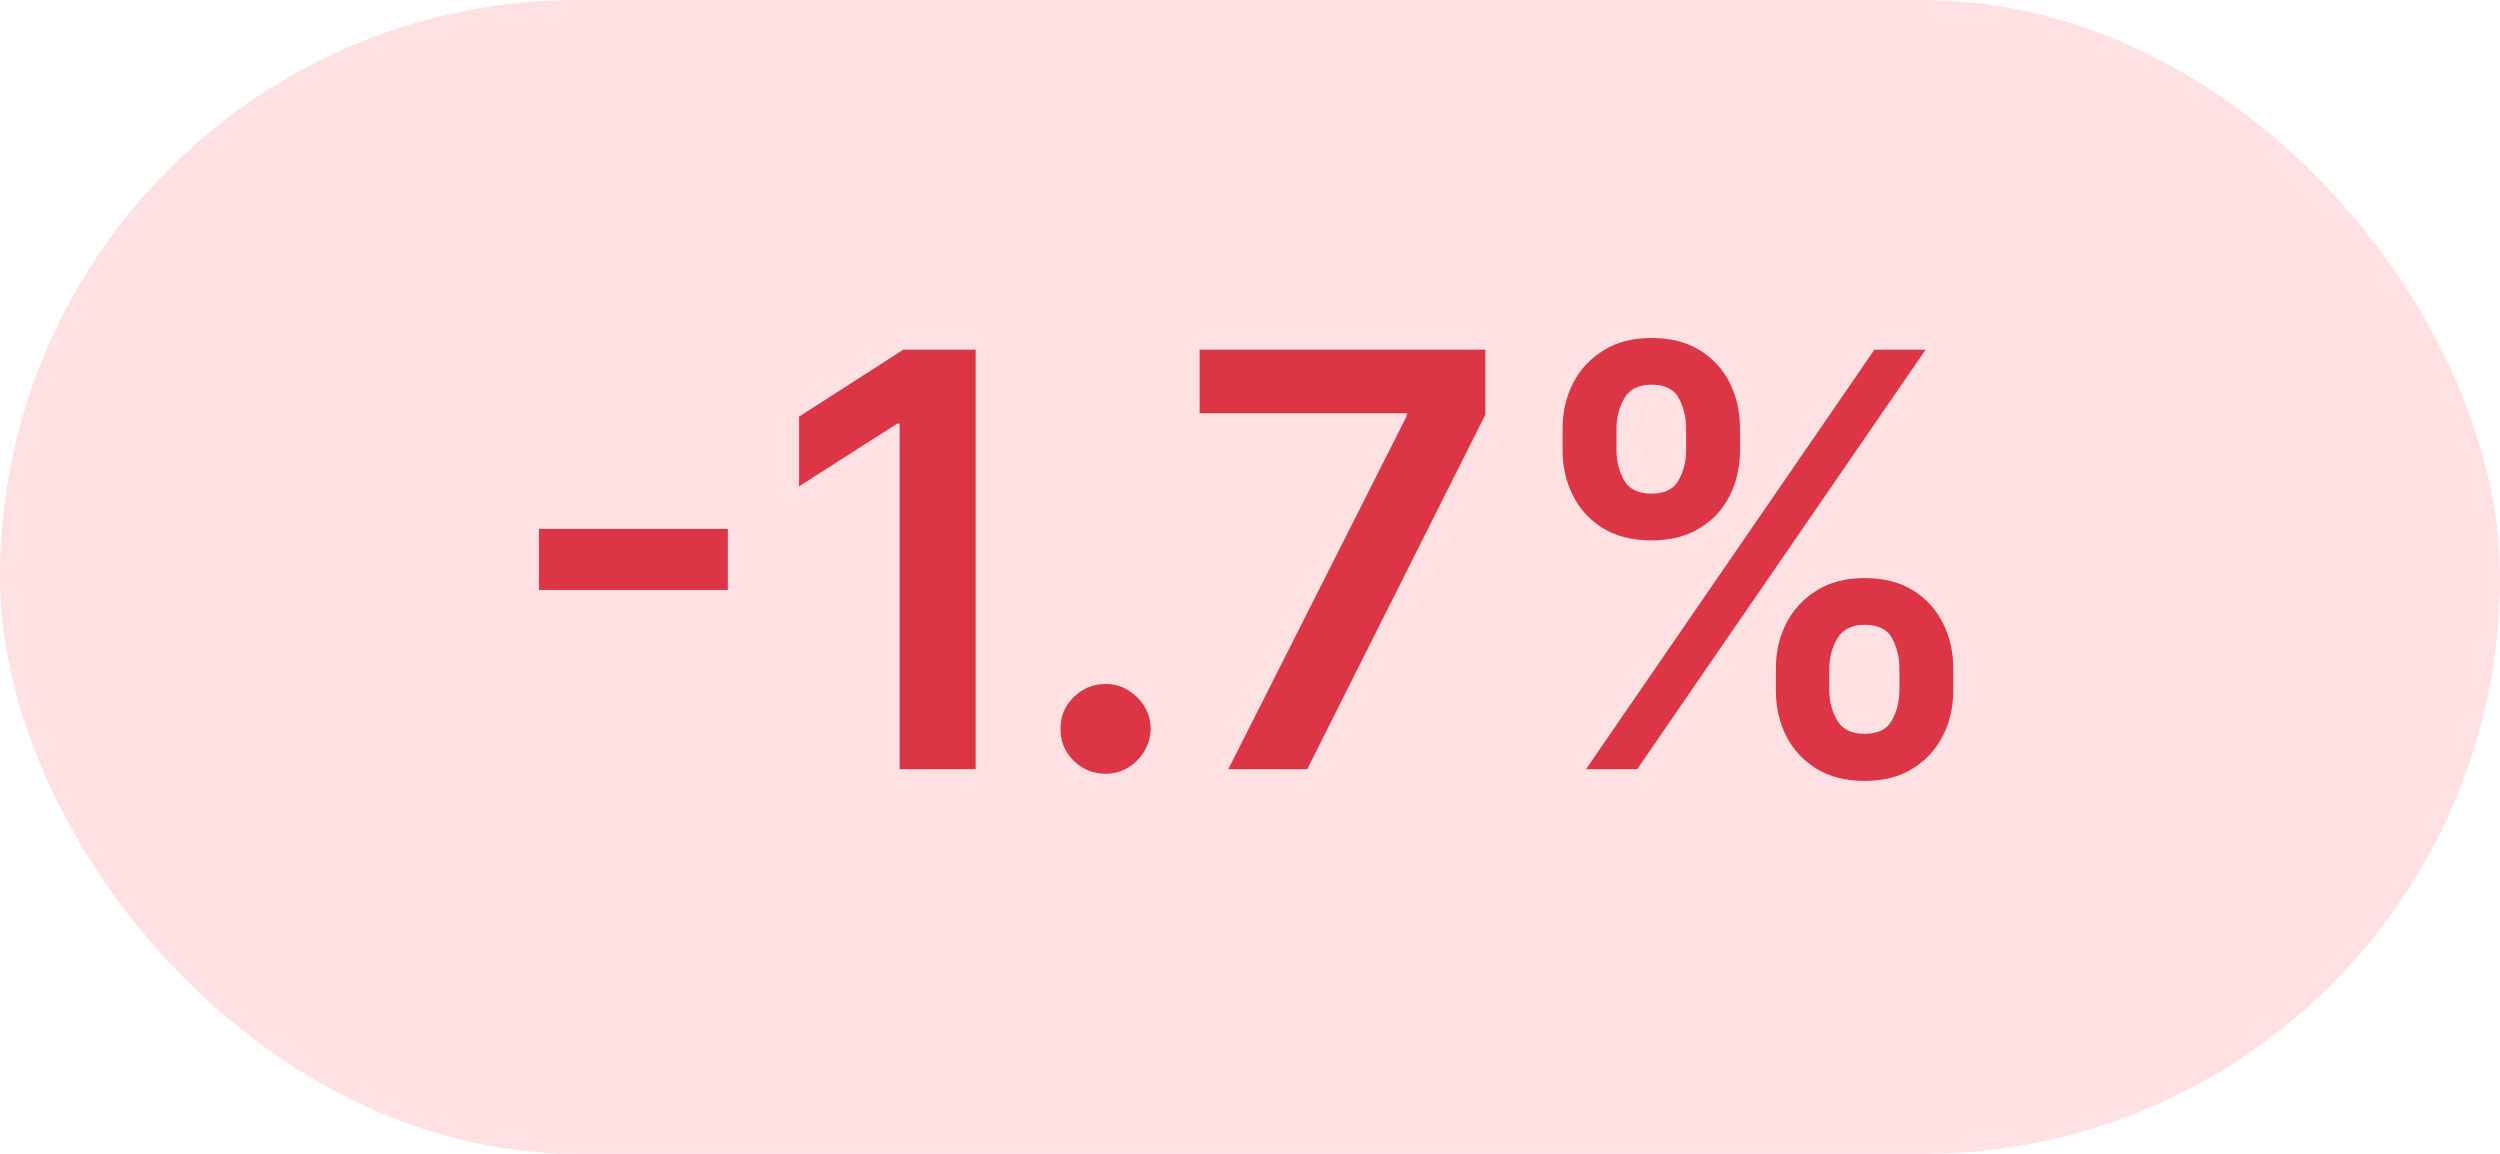 <svg width="52" height="24" viewBox="0 0 52 24" fill="none" xmlns="http://www.w3.org/2000/svg">
<rect width="52" height="24" rx="12" fill="#FFE0E3"/>
<path d="M15.139 11.001V12.271H11.21V11.001H15.139ZM20.294 7.273V16H18.713V8.811H18.662L16.621 10.115V8.666L18.79 7.273H20.294ZM22.997 16.094C22.738 16.094 22.517 16.003 22.332 15.821C22.147 15.639 22.056 15.418 22.059 15.156C22.056 14.901 22.147 14.682 22.332 14.5C22.517 14.318 22.738 14.227 22.997 14.227C23.247 14.227 23.464 14.318 23.649 14.5C23.836 14.682 23.931 14.901 23.934 15.156C23.931 15.329 23.886 15.487 23.798 15.629C23.713 15.771 23.599 15.885 23.457 15.97C23.318 16.053 23.164 16.094 22.997 16.094ZM25.548 16L29.26 8.653V8.594H24.952V7.273H30.896V8.624L27.189 16H25.548ZM36.938 14.364V13.903C36.938 13.565 37.009 13.254 37.151 12.97C37.296 12.686 37.506 12.457 37.782 12.284C38.057 12.111 38.391 12.024 38.783 12.024C39.186 12.024 39.525 12.111 39.797 12.284C40.07 12.454 40.276 12.682 40.415 12.966C40.557 13.25 40.628 13.562 40.628 13.903V14.364C40.628 14.702 40.557 15.013 40.415 15.297C40.273 15.581 40.064 15.81 39.789 15.983C39.516 16.156 39.181 16.243 38.783 16.243C38.385 16.243 38.049 16.156 37.773 15.983C37.498 15.81 37.289 15.581 37.147 15.297C37.008 15.013 36.938 14.702 36.938 14.364ZM38.05 13.903V14.364C38.05 14.588 38.104 14.794 38.212 14.982C38.32 15.169 38.51 15.263 38.783 15.263C39.059 15.263 39.248 15.171 39.35 14.986C39.455 14.798 39.508 14.591 39.508 14.364V13.903C39.508 13.676 39.458 13.469 39.358 13.281C39.259 13.091 39.067 12.996 38.783 12.996C38.516 12.996 38.327 13.091 38.216 13.281C38.105 13.469 38.05 13.676 38.05 13.903ZM32.502 9.369V8.909C32.502 8.568 32.574 8.256 32.719 7.972C32.864 7.688 33.074 7.46 33.35 7.29C33.625 7.116 33.959 7.03 34.351 7.03C34.752 7.03 35.088 7.116 35.361 7.29C35.637 7.46 35.844 7.688 35.983 7.972C36.123 8.256 36.192 8.568 36.192 8.909V9.369C36.192 9.71 36.121 10.023 35.979 10.307C35.84 10.588 35.633 10.814 35.357 10.984C35.081 11.155 34.746 11.24 34.351 11.24C33.951 11.24 33.613 11.155 33.337 10.984C33.064 10.814 32.857 10.587 32.715 10.303C32.573 10.018 32.502 9.707 32.502 9.369ZM33.623 8.909V9.369C33.623 9.597 33.675 9.804 33.78 9.991C33.888 10.176 34.078 10.268 34.351 10.268C34.624 10.268 34.811 10.176 34.914 9.991C35.019 9.804 35.071 9.597 35.071 9.369V8.909C35.071 8.682 35.022 8.474 34.922 8.287C34.823 8.097 34.633 8.001 34.351 8.001C34.081 8.001 33.892 8.097 33.784 8.287C33.676 8.477 33.623 8.685 33.623 8.909ZM32.988 16L38.988 7.273H40.053L34.053 16H32.988Z" fill="#DC3545"/>
</svg>
